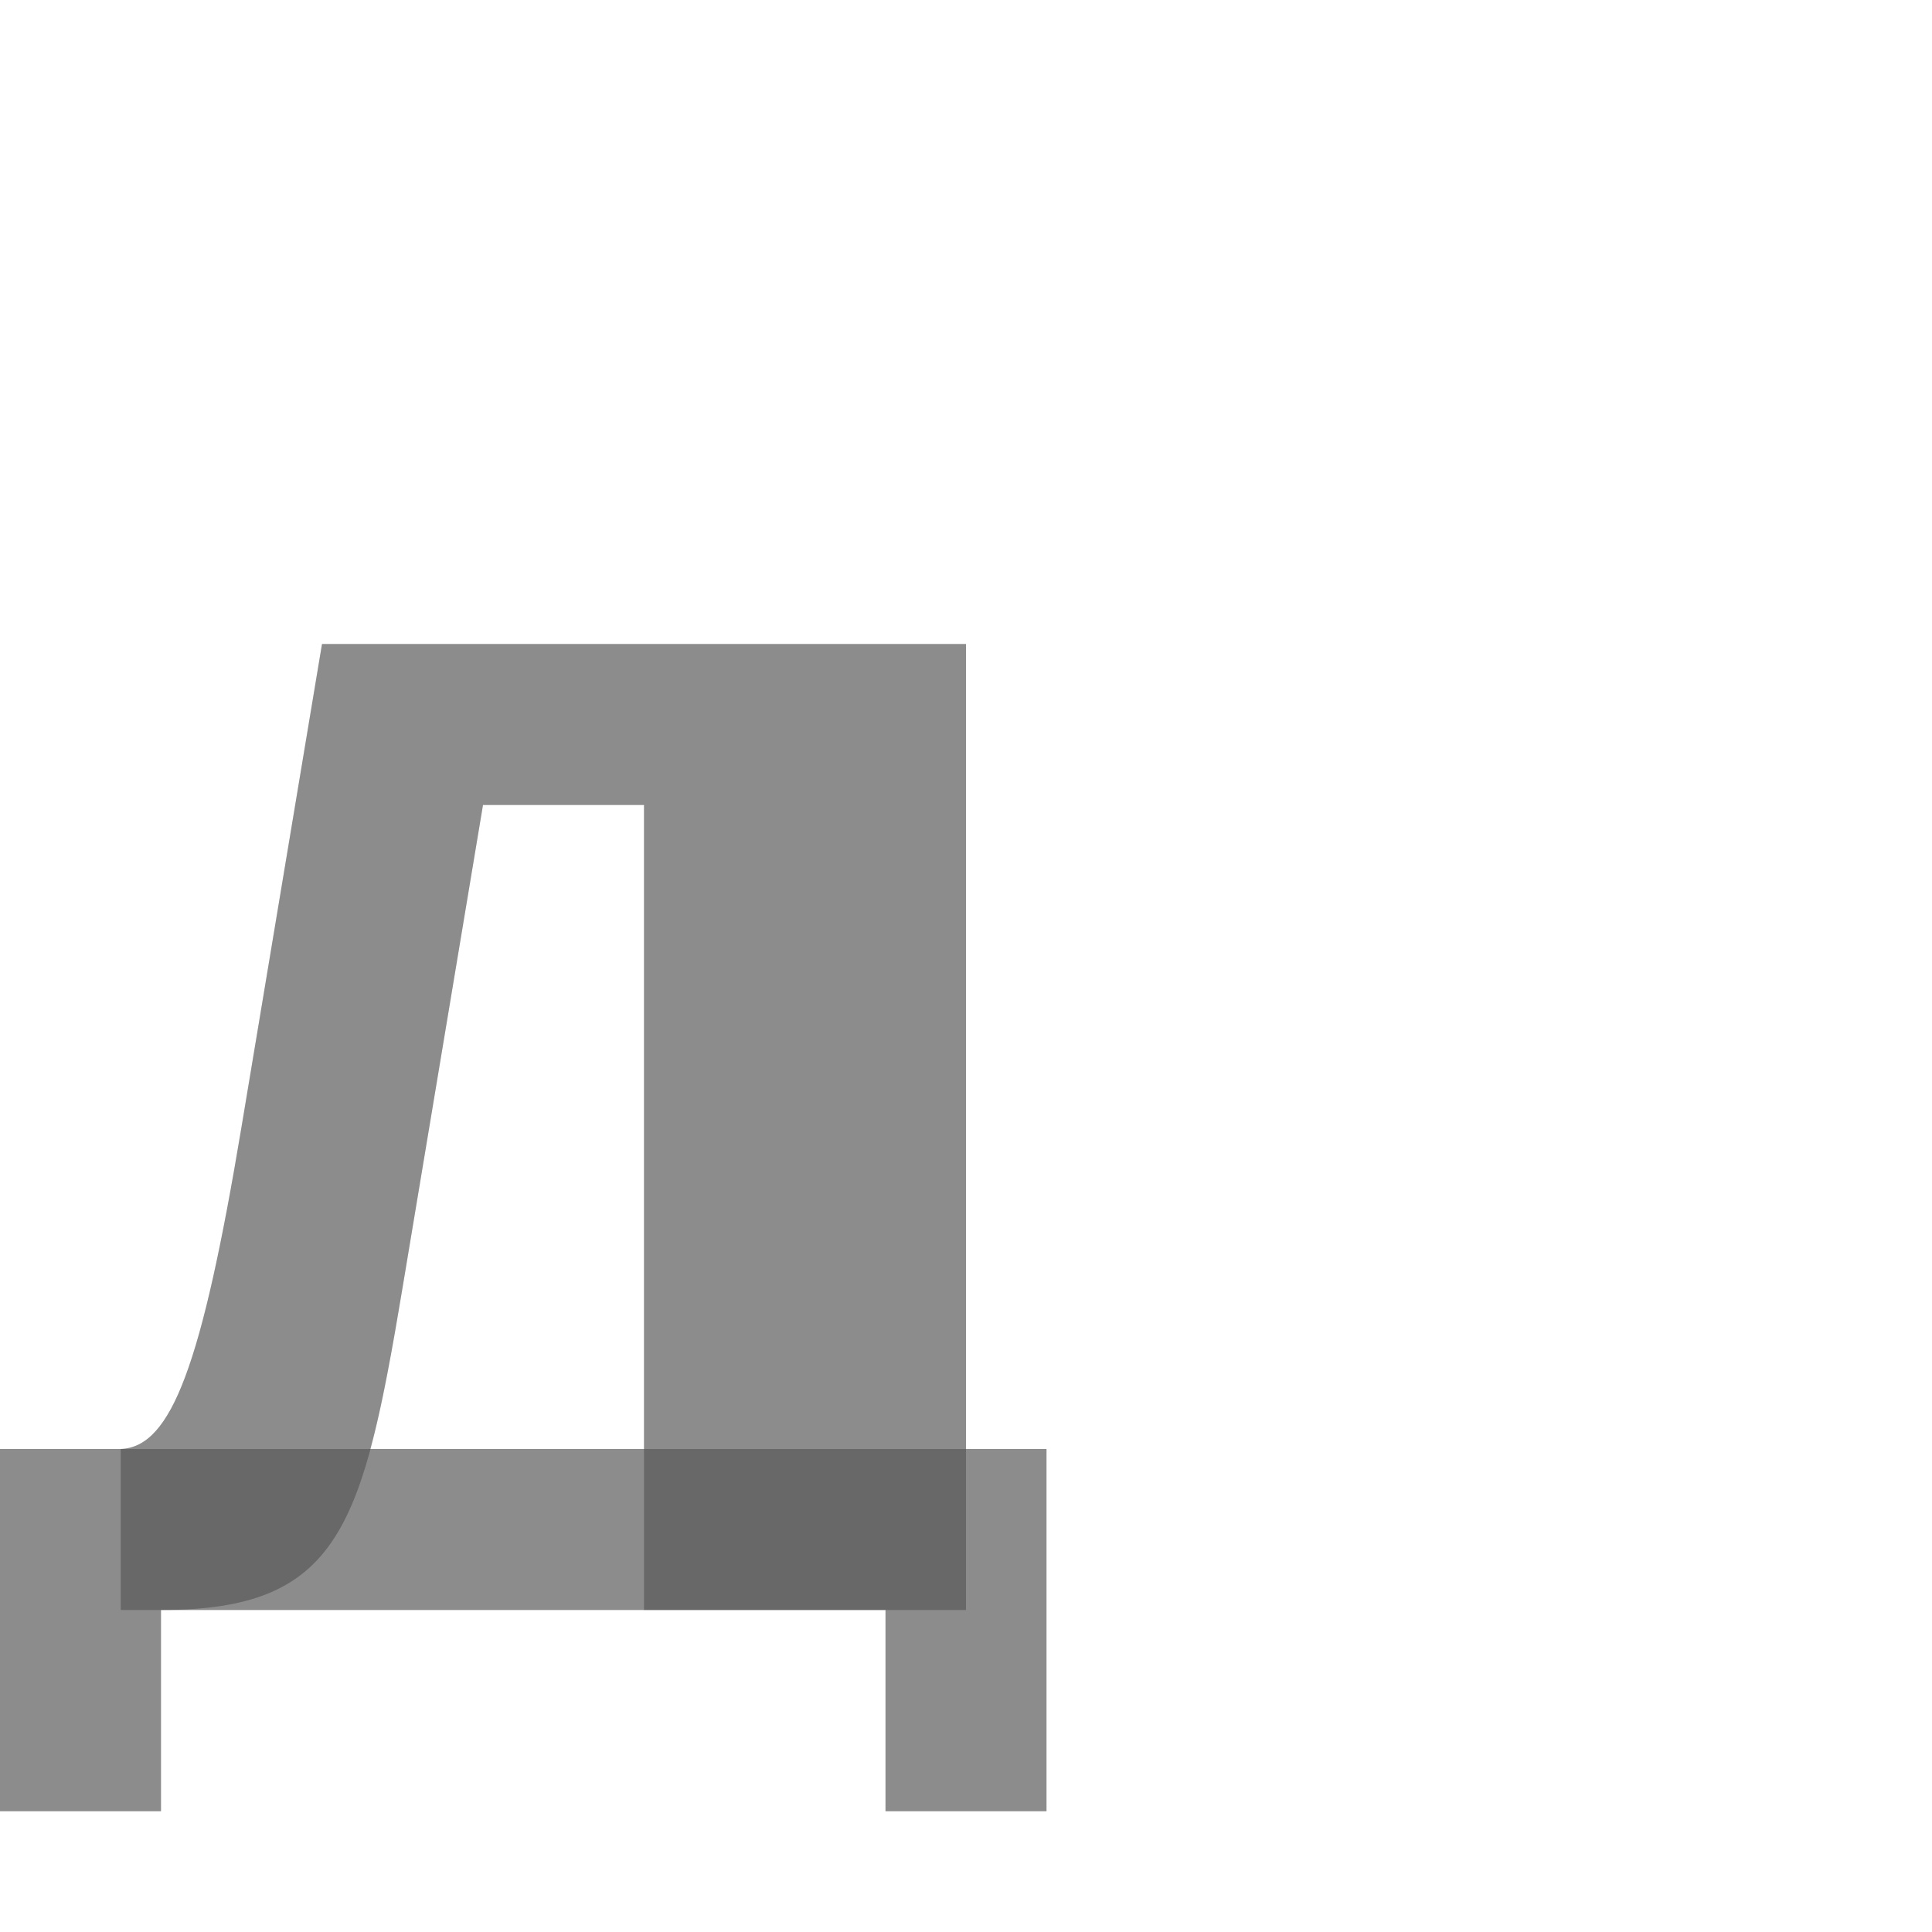 <?xml version="1.0" encoding="UTF-8" standalone="no"?>
<!-- Created with Inkscape (http://www.inkscape.org/) -->

<svg
   width="1200"
   height="1200"
   viewBox="0 0 1200 1200"
   version="1.1"
   id="svg1"
   inkscape:version="1.2.1 (9c6d41e410, 2022-07-14)"
   sodipodi:docname="1044_de-capital.svg"
   xml:space="preserve"
   xmlns:inkscape="http://www.inkscape.org/namespaces/inkscape"
   xmlns:sodipodi="http://sodipodi.sourceforge.net/DTD/sodipodi-0.dtd"
   xmlns="http://www.w3.org/2000/svg"
   xmlns:svg="http://www.w3.org/2000/svg"><sodipodi:namedview
     id="namedview1"
     pagecolor="#ffffff"
     bordercolor="#000000"
     borderopacity="0.25"
     inkscape:showpageshadow="2"
     inkscape:pageopacity="0.0"
     inkscape:pagecheckerboard="0"
     inkscape:deskcolor="#d1d1d1"
     inkscape:document-units="px"
     showgrid="true"
     inkscape:zoom="0.78606705"
     inkscape:cx="478.96677"
     inkscape:cy="572.47025"
     inkscape:window-width="2560"
     inkscape:window-height="1377"
     inkscape:window-x="1072"
     inkscape:window-y="-8"
     inkscape:window-maximized="1"
     inkscape:current-layer="layer1"
     showguides="true"><inkscape:grid
       id="grid1"
       units="px"
       originx="0"
       originy="0"
       spacingx="25"
       spacingy="25"
       empcolor="#0099e5"
       empopacity="0.302"
       color="#0099e5"
       opacity="0.149"
       empspacing="4"
       dotted="false"
       gridanglex="30"
       gridanglez="30"
       visible="true" /></sodipodi:namedview><defs
     id="defs1" /><g
     inkscape:label="Layer 1"
     inkscape:groupmode="layer"
     id="layer1"><path
       id="rect1"
       style="opacity:0.453;fill:#000000;fill-opacity:0.577;fill-rule:evenodd"
       d="M 200,400 150,700 C 125.342,847.947 106.554,898.728 75,900 v 100 h 25 c 111.199,0 125.286,-51.714 150,-200 l 50,-300 h 100 v 500 H 600 V 500 400 Z"
       sodipodi:nodetypes="csccssccccccc" /><path
       style="opacity:0.453;fill:#000000;fill-opacity:0.577;fill-rule:evenodd"
       d="M 650,1125 V 900 L 0,900 v 225 h 100 v -125 l 450,0 v 125 z"
       id="path2"
       sodipodi:nodetypes="ccccccccc" /><path
       id="rect1-8"
       style="opacity:0.453;fill:#000000;fill-opacity:0.577;fill-rule:evenodd"
       d="M 200 400 L 150 700 C 125.342 847.947 106.554 898.728 75 900 L 0 900 L 0 1125 L 100 1125 L 100 1000 L 400 1000 L 550 1000 L 550 1125 L 650 1125 L 650 900 L 600 900 L 600 500 L 600 400 L 200 400 z M 300 500 L 400 500 L 400 900 L 230.041 900 C 237.328 873.098 243.298 840.21 250 800 L 300 500 z " /></g></svg>
